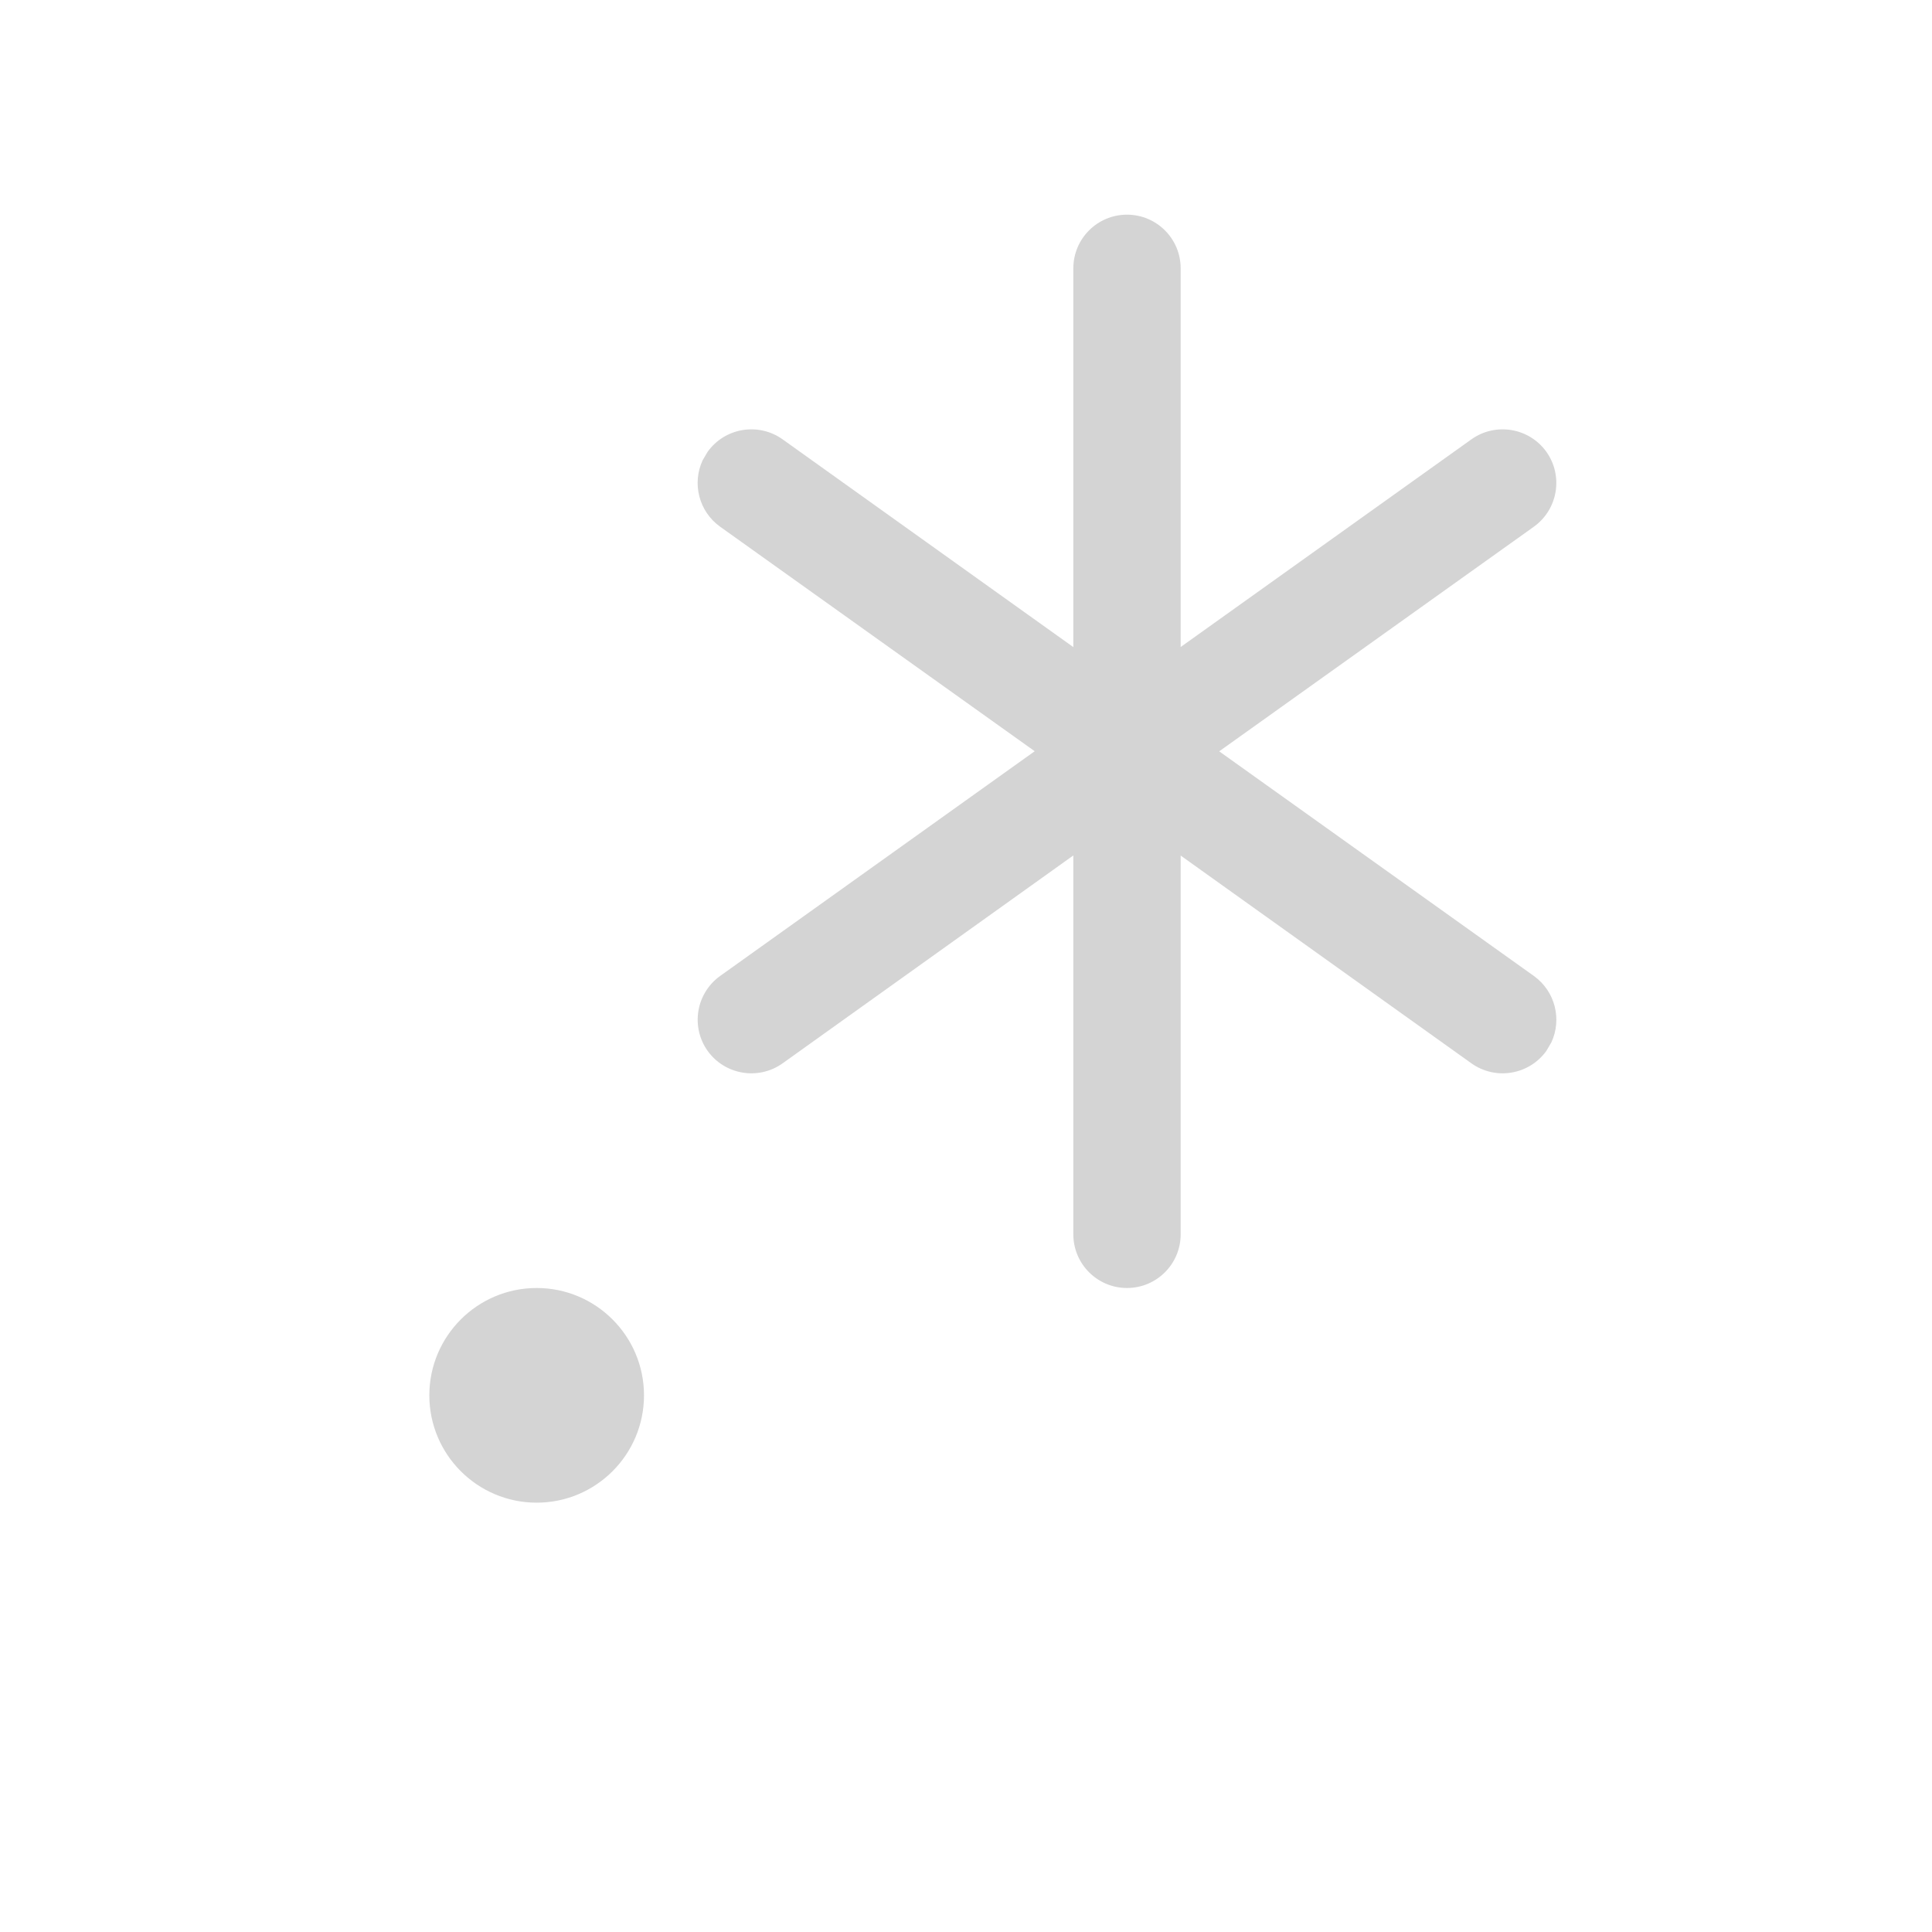 <?xml version="1.0" encoding="UTF-8"?>
<svg width="18px" height="18px" viewBox="0 0 18 18" version="1.1" xmlns="http://www.w3.org/2000/svg" xmlns:xlink="http://www.w3.org/1999/xlink">
    <!-- Generator: Sketch 63.1 (92452) - https://sketch.com -->
    <title>Icon / Regex 00</title>
    <g id="Icon-/-Regex-00" stroke="none" stroke-width="1" fill="none" fill-rule="evenodd">
        <path d="M5,12 C5.552,12 6,12.448 6,13 C6,13.552 5.552,14 5,14 C4.448,14 4,13.552 4,13 C4,12.448 4.448,12 5,12 Z M10.5,2 C10.776,2 11,2.224 11,2.5 L11,6.028 L13.709,4.093 C13.934,3.933 14.246,3.985 14.407,4.209 C14.567,4.434 14.515,4.746 14.291,4.907 L11.359,7 L14.291,9.093 C14.49,9.236 14.554,9.498 14.453,9.713 L14.407,9.791 C14.246,10.015 13.934,10.067 13.709,9.907 L13.709,9.907 L11,7.971 L11,11.5 C11,11.776 10.776,12 10.5,12 C10.224,12 10,11.776 10,11.5 L10,7.97 L7.291,9.907 C7.066,10.067 6.754,10.015 6.593,9.791 C6.433,9.566 6.485,9.254 6.709,9.093 L9.64,6.999 L6.709,4.907 C6.51,4.764 6.446,4.502 6.547,4.287 L6.593,4.209 C6.754,3.985 7.066,3.933 7.291,4.093 L7.291,4.093 L10,6.029 L10,2.5 C10,2.224 10.224,2 10.5,2 Z" id="Combined-Shape" fill="#d4d4d4" fill-rule="nonzero"></path>
    </g>
</svg>
